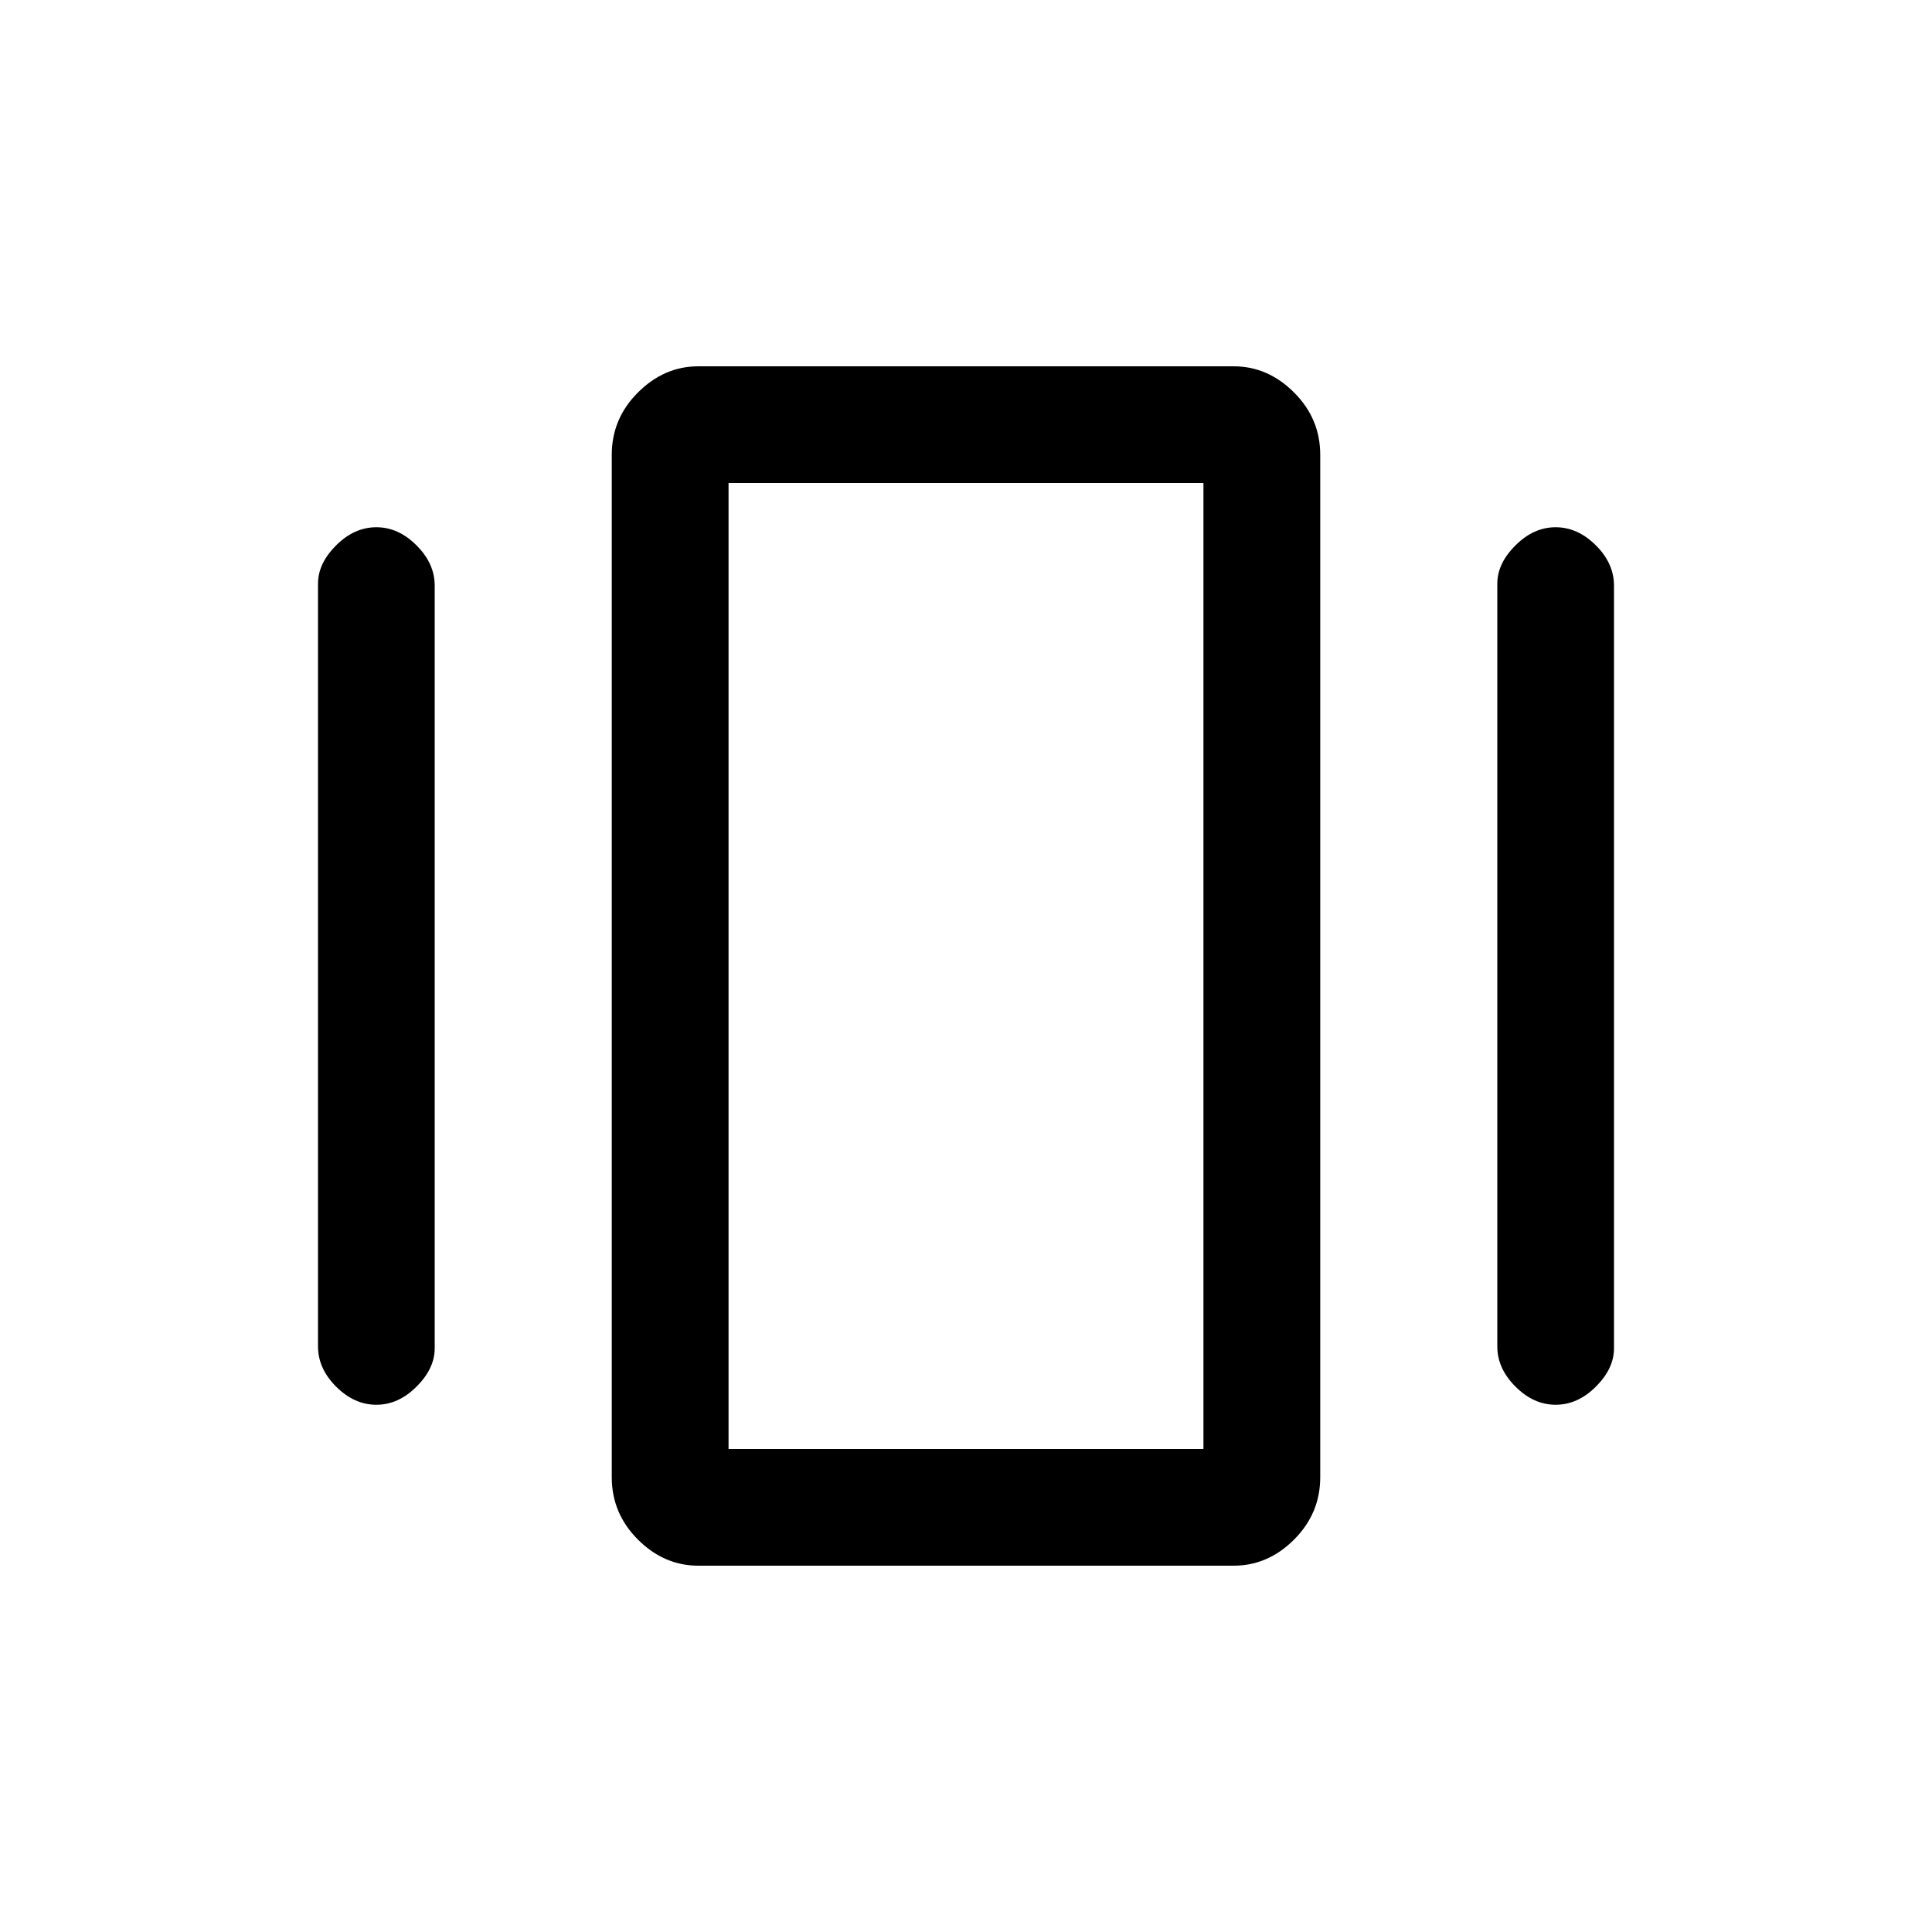<svg xmlns="http://www.w3.org/2000/svg" height="20" width="20"><path d="M7.229 16.208q-.354 0-.625-.27-.271-.271-.271-.646V4.708q0-.375.271-.645.271-.271.625-.271h5.542q.354 0 .625.271.271.27.271.645v10.584q0 .375-.271.646-.271.27-.625.27Zm-3.937-2.27V6.042q0-.209.187-.396.188-.188.417-.188.229 0 .416.188.188.187.188.416v7.896q0 .209-.188.396-.187.188-.416.188-.229 0-.417-.188-.187-.187-.187-.416Zm12.208 0V6.042q0-.209.188-.396.187-.188.416-.188.229 0 .417.188.187.187.187.416v7.896q0 .209-.187.396-.188.188-.417.188-.229 0-.416-.188-.188-.187-.188-.416ZM7.542 15h4.916V5H7.542Zm0 0V5v10Z"/></svg>